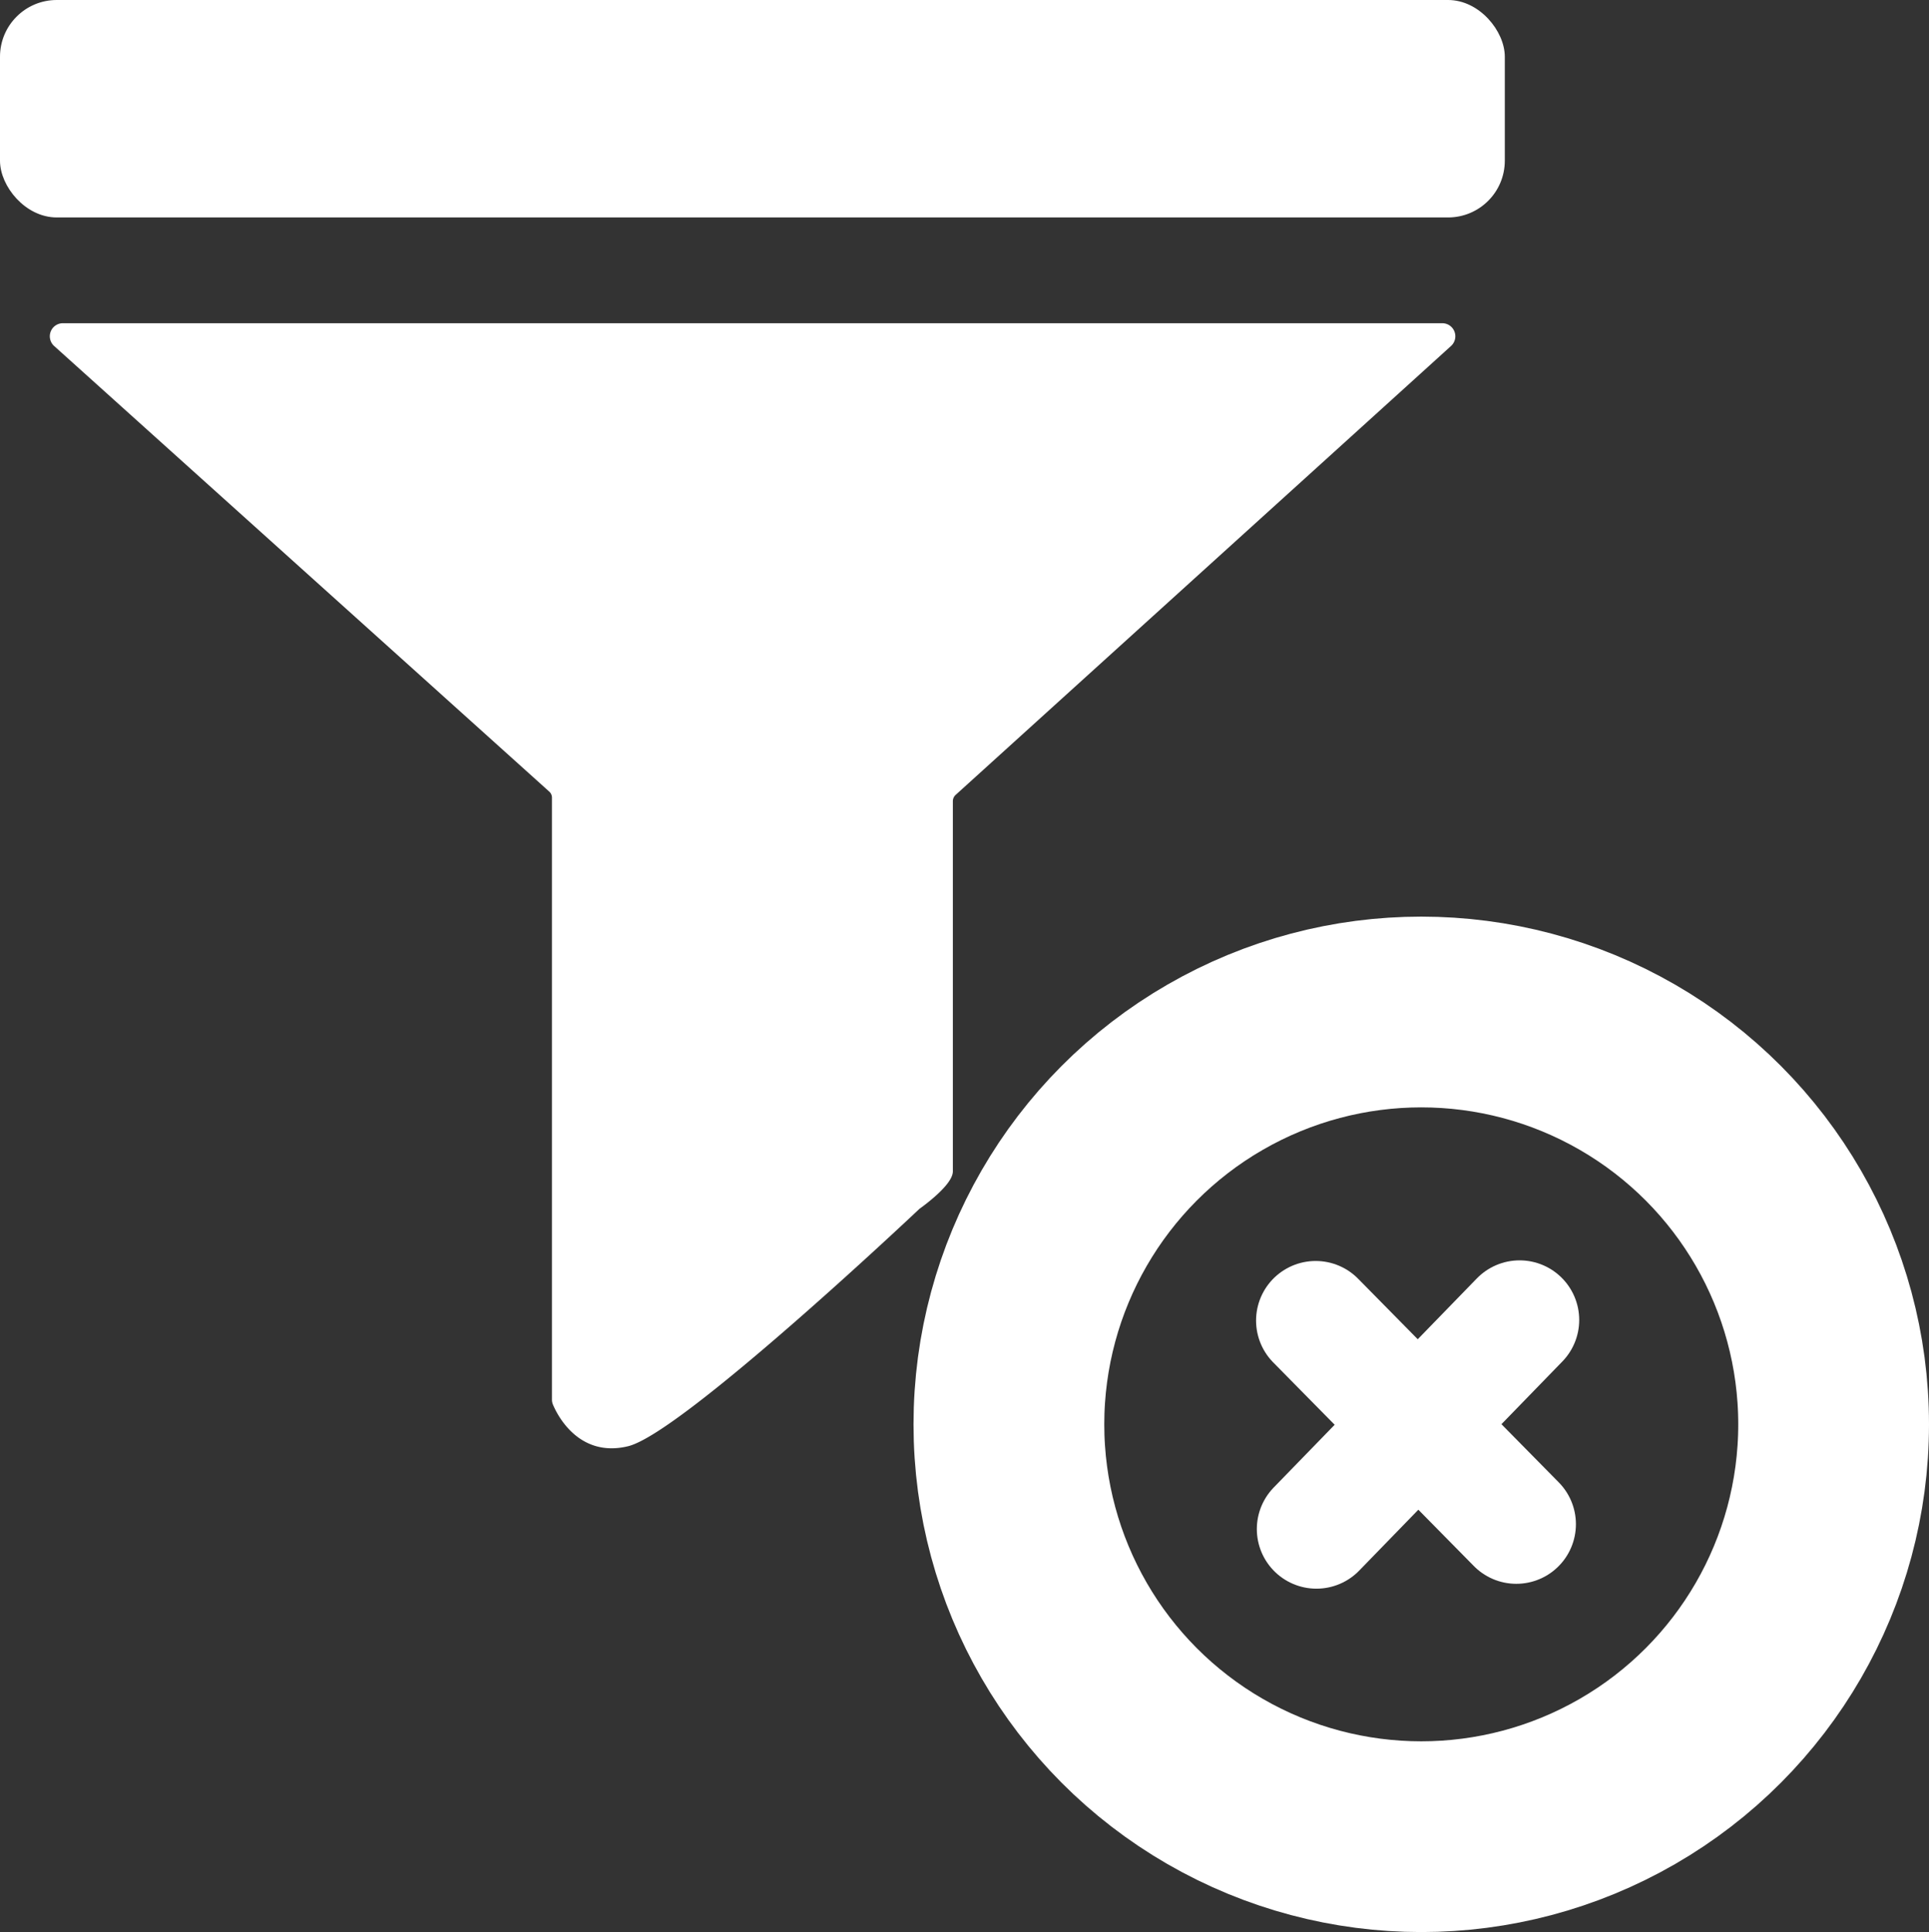 <svg xmlns="http://www.w3.org/2000/svg" viewBox="0 0 404.5 405.16"><rect x="0" y="0" width="404.5" height="405.16" fill="#333333" stroke="none"/><defs><style>.cls-1,.cls-2,.cls-4{fill:#fff;}.cls-1,.cls-2,.cls-3,.cls-4{stroke:#fff;}.cls-2,.cls-3{stroke-miterlimit:10;}.cls-3{fill:none;stroke-width:40px;}.cls-4{stroke-linecap:round;stroke-width:25px;}</style></defs><title>Asset 2</title><g id="Layer_2" data-name="Layer 2"><g id="Layer_1-2" data-name="Layer 1"><rect class="cls-1" x="0.5" y="0.5" width="314.55" height="44.6" rx="11.4"/><path class="cls-2" d="M11.65,72.15,115.5,165.62a2.2,2.2,0,0,1,.74,1.66V293.52a2.18,2.18,0,0,0,.18.86c.87,2.07,5.22,10.82,15.14,8.42,10.93-2.65,58.22-47.14,60.83-49.6a1.24,1.24,0,0,1,.22-.18c.89-.64,6.7-4.9,6.7-7.41V168a2.28,2.28,0,0,1,.73-1.66l103.9-94.16a2.24,2.24,0,0,0-1.5-3.9H13.15A2.24,2.24,0,0,0,11.65,72.15Z"/><circle class="cls-3" cx="298.03" cy="298.69" r="86.47"/><line class="cls-4" x1="275.89" y1="276.93" x2="317.96" y2="319.63"/><line class="cls-4" x1="318.65" y1="276.8" x2="276.05" y2="320.65"/></g></g></svg>